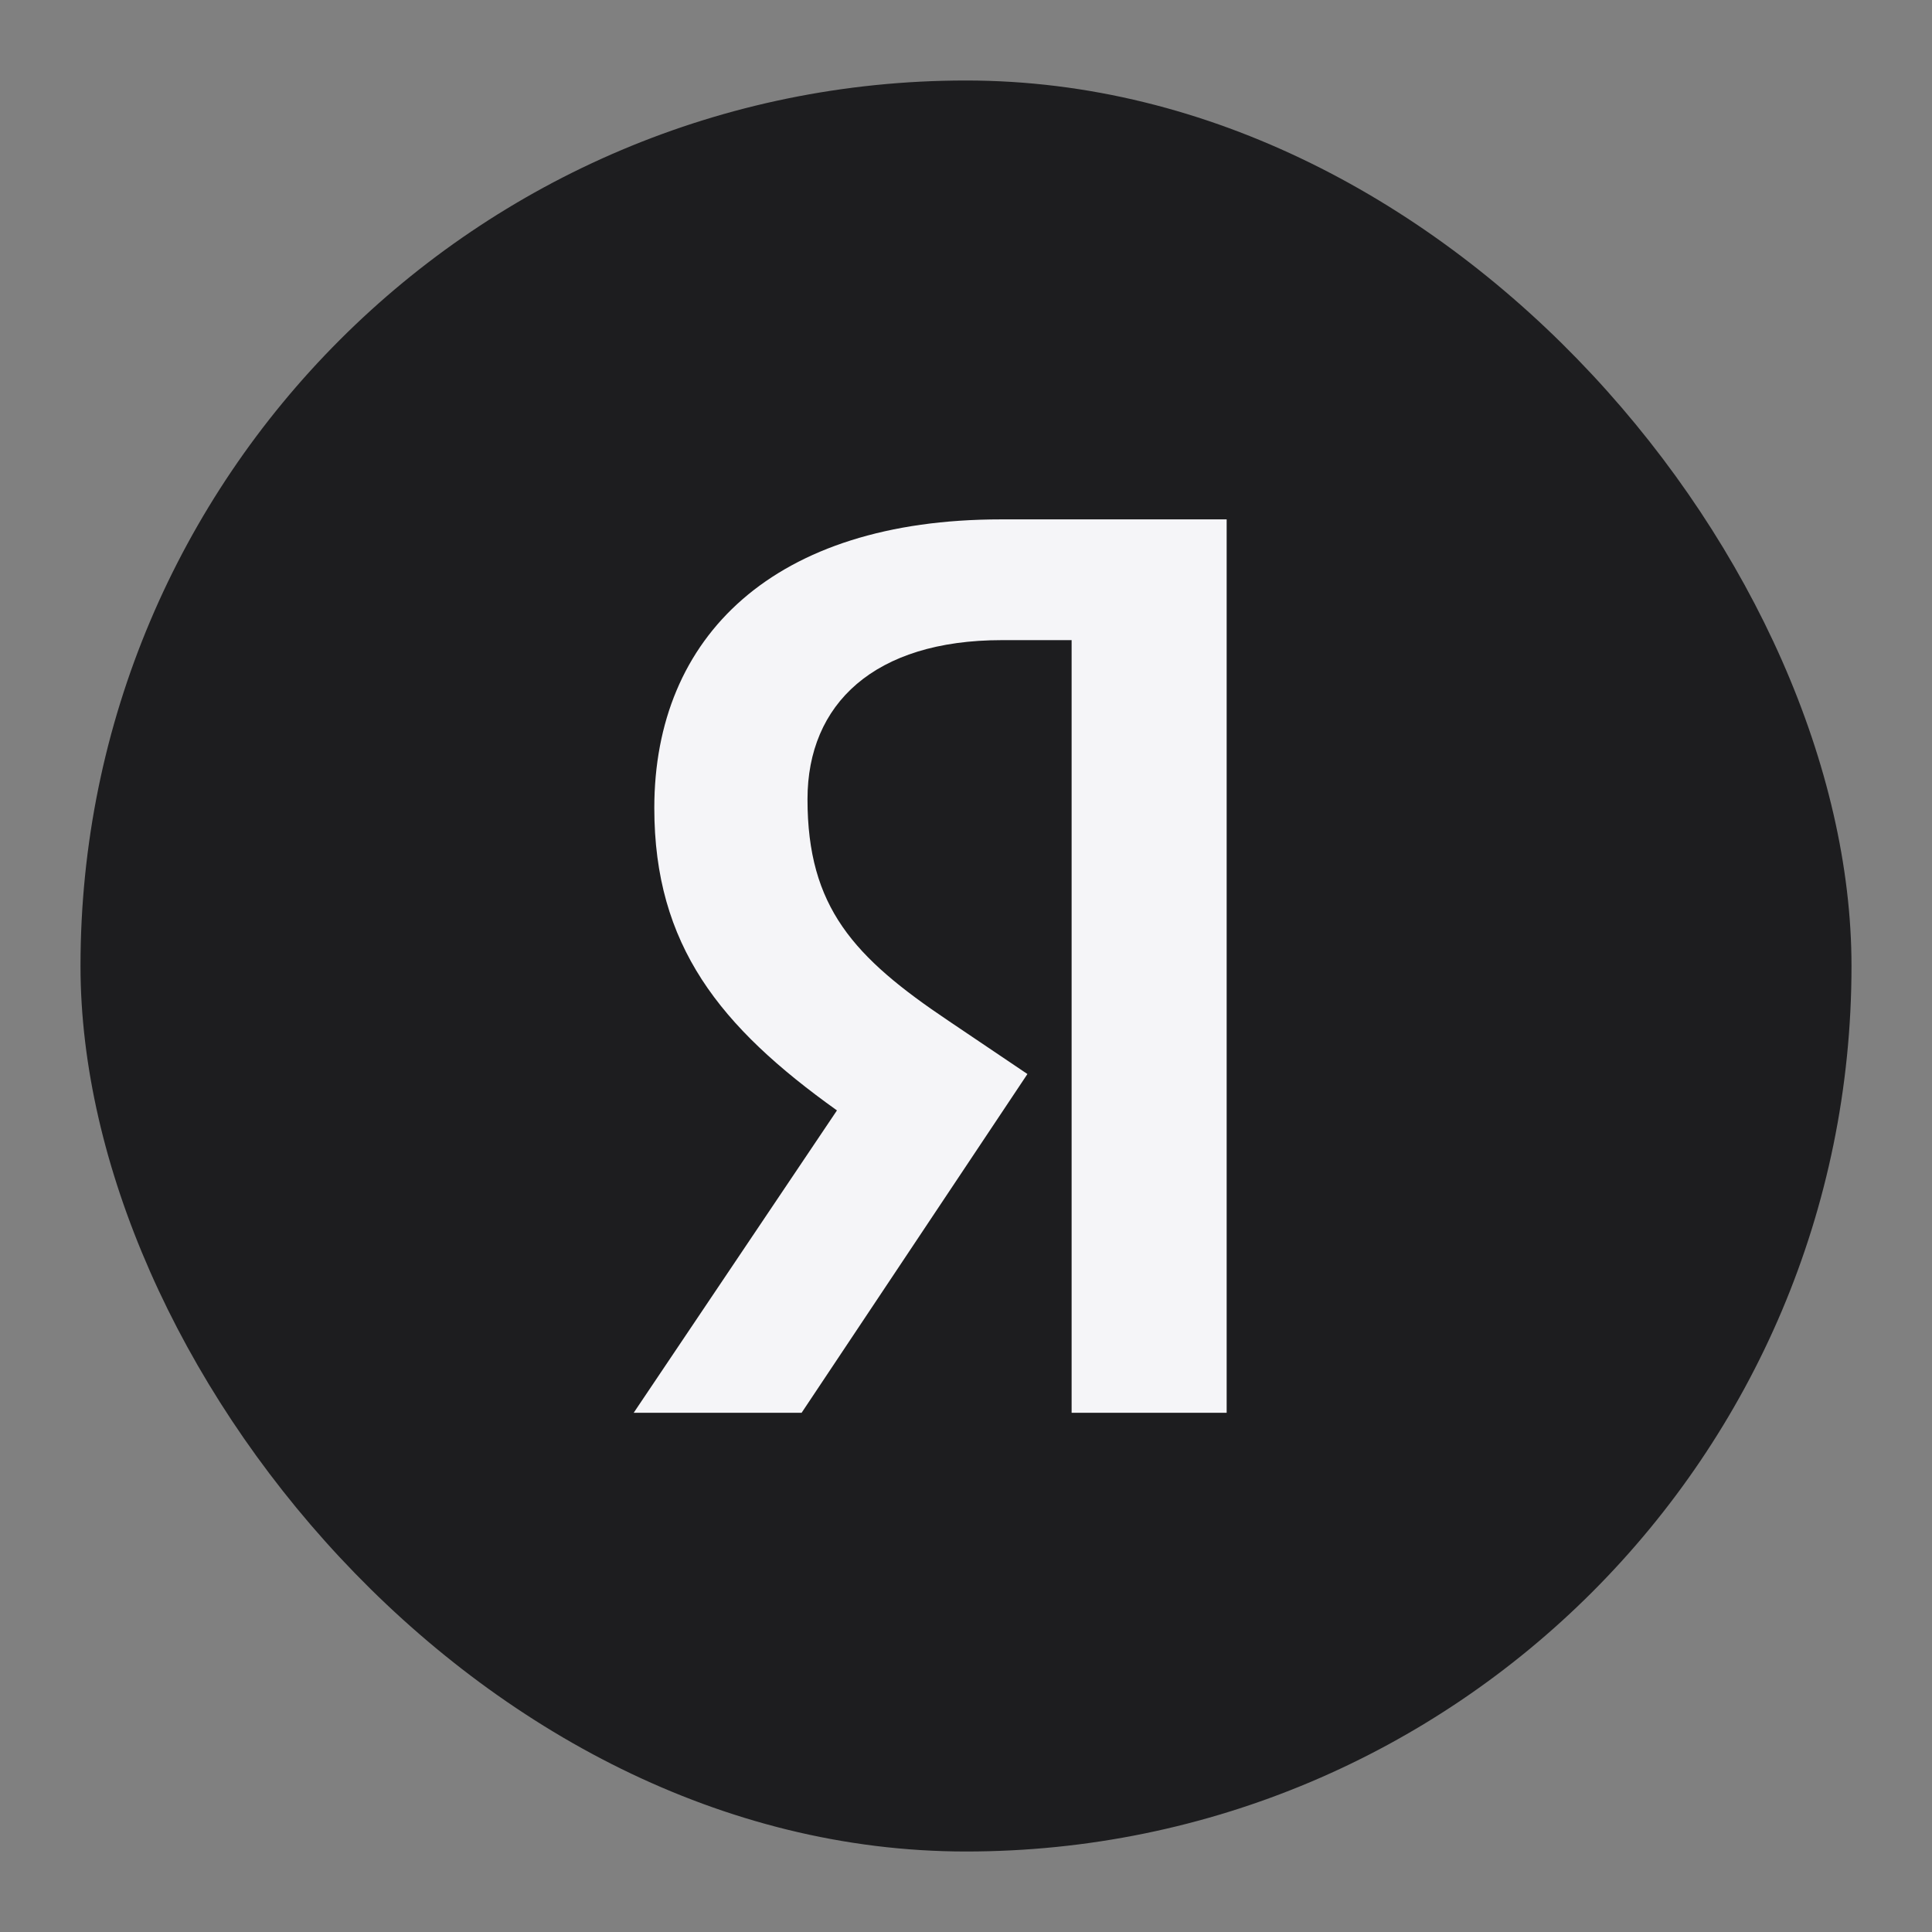 <svg width="24" height="24" viewBox="-1 -1 24 24" fill="none" xmlns="http://www.w3.org/2000/svg">
<rect x="-1" y="-1" width="24" height="24" fill="#808080" stroke="none"/>
<g id="&#208;&#175;&#208;&#189;&#208;&#180;&#208;&#181;&#208;&#186;&#209;&#129; ID">
<rect width="22" height="22" rx="11" fill="#1D1D1F"/>
<path id="Glyph" d="M14.251 16.55H12.312V6.952H11.446C9.86 6.952 9.031 7.745 9.031 8.928C9.031 10.269 9.604 10.891 10.787 11.684L11.763 12.342L8.958 16.55H6.872L9.397 12.794C7.945 11.757 7.128 10.745 7.128 9.037C7.128 6.903 8.616 5.452 11.433 5.452H14.238V16.55H14.251Z" fill="#F5F5F8"/>
</g>
</svg>
